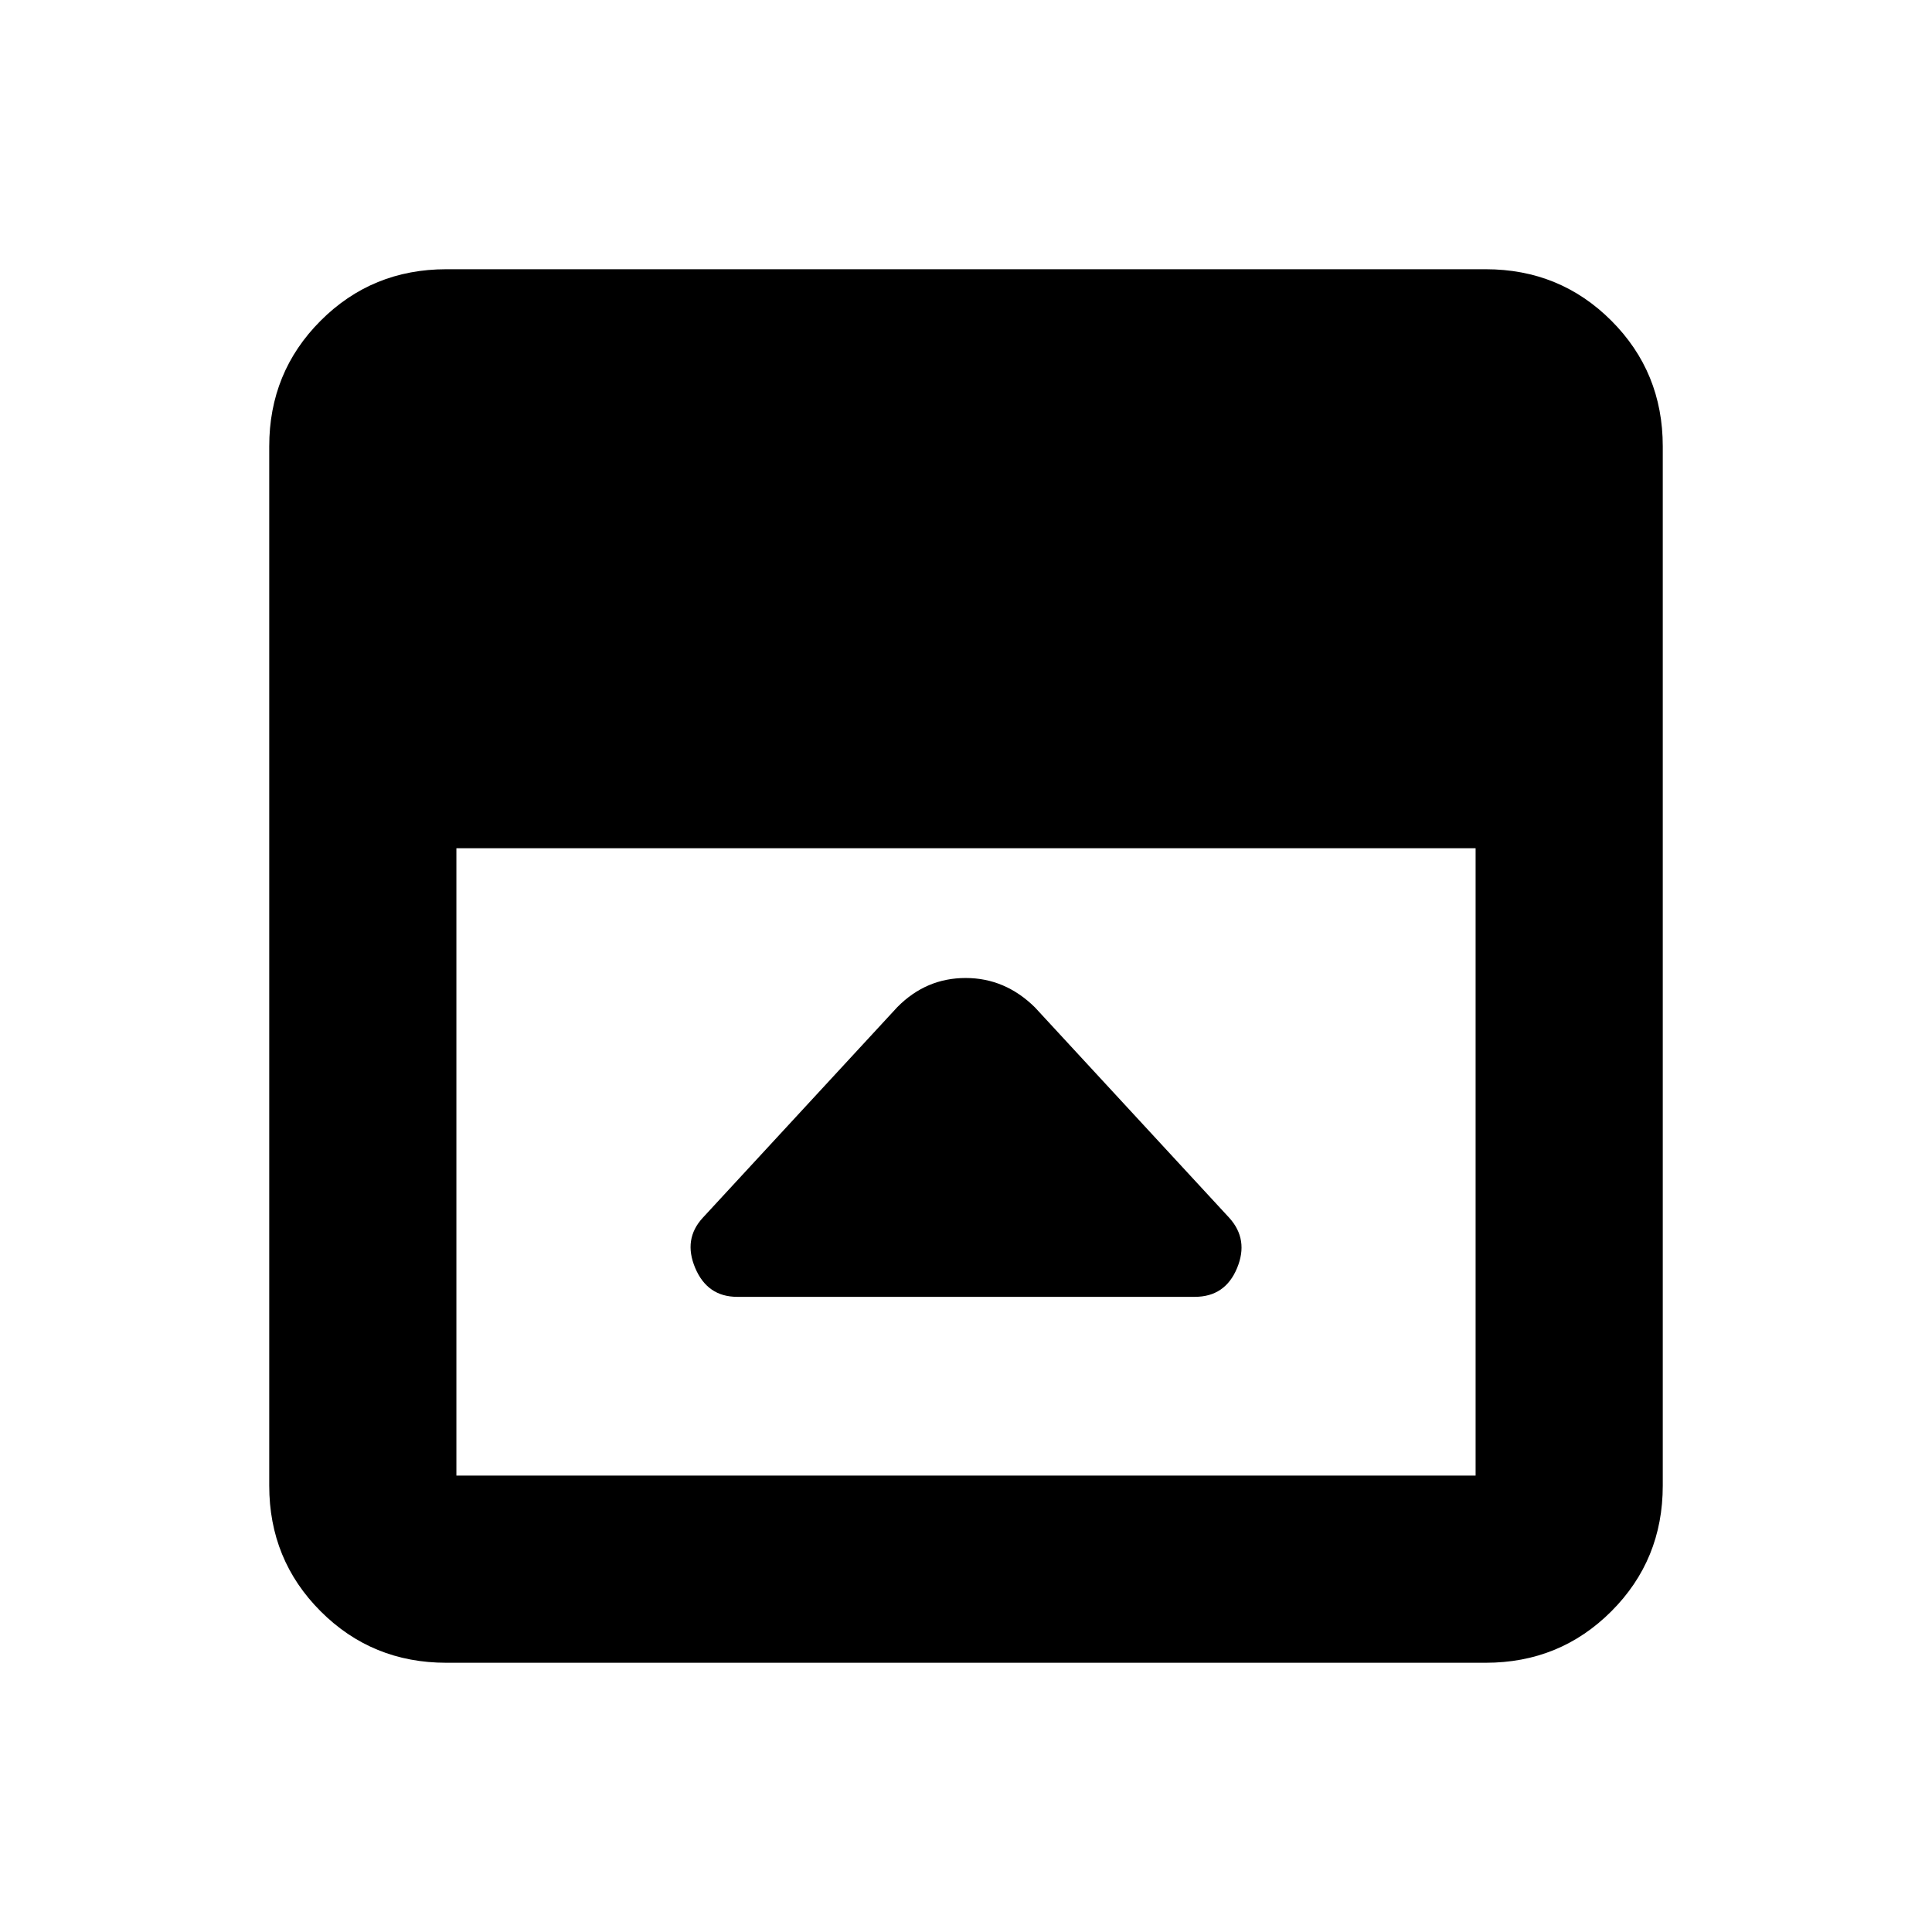 <svg xmlns="http://www.w3.org/2000/svg" height="20" viewBox="0 -960 960 960" width="20"><path d="m445.89-459.59-96.67 104.68q-9.83 10.65-3.77 24.97 6.06 14.33 20.85 14.33h227.4q15.04 0 20.97-14.24 5.94-14.24-3.89-25.06l-96.5-104.5q-14.81-14.63-34.46-14.63t-33.93 14.45ZM221.78-133.78q-36.88 0-62.44-25.56-25.56-25.56-25.56-62.44v-516.44q0-36.88 25.56-62.44 25.56-25.56 62.44-25.56h516.44q36.88 0 62.44 25.56 25.56 25.56 25.56 62.44v516.44q0 36.88-25.56 62.44-25.56 25.56-62.44 25.56H221.78Zm5-404.74v311.74h506.44v-311.74H226.78Z"/></svg>